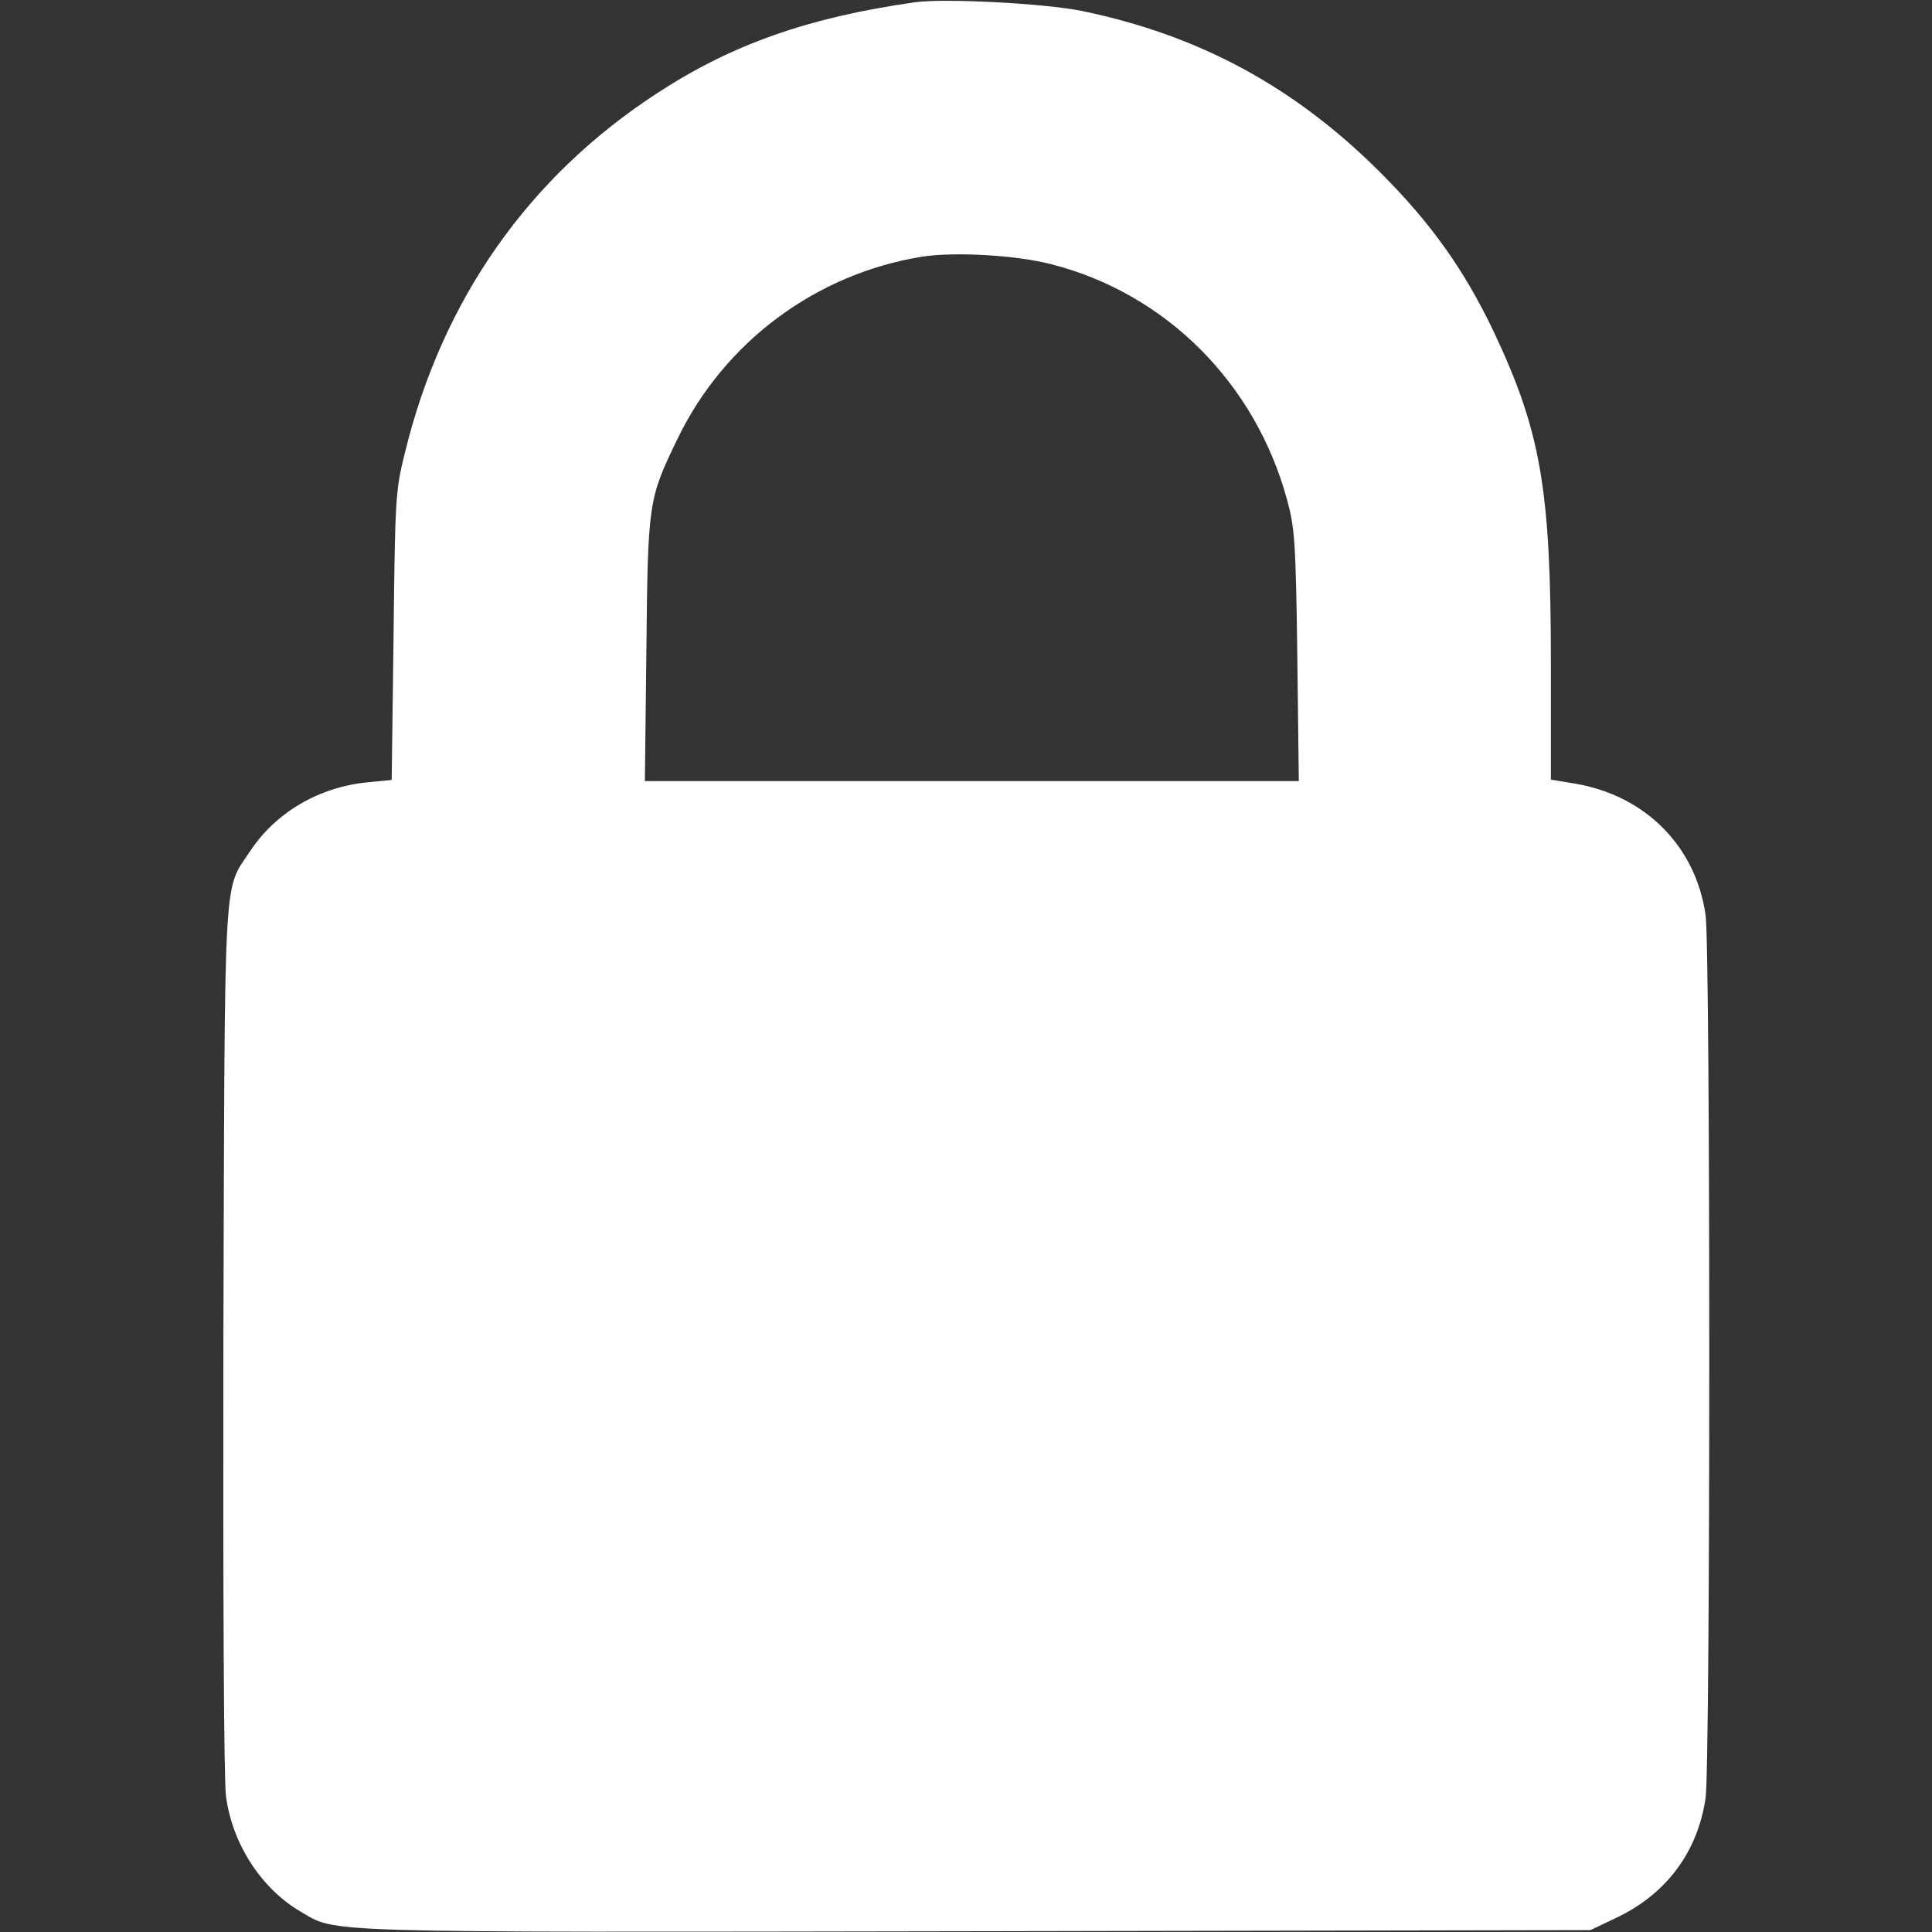 <?xml version="1.0" standalone="no"?>
<!DOCTYPE svg PUBLIC "-//W3C//DTD SVG 20010904//EN"
 "http://www.w3.org/TR/2001/REC-SVG-20010904/DTD/svg10.dtd">
<svg version="1.0" xmlns="http://www.w3.org/2000/svg"
 width="512pt" height="512pt" viewBox="0 0 512 512"
 preserveAspectRatio="xMidYMid meet">

<rect x="0" y="0" width="512" height="512" fill="#333333" stroke="none"/>

<g transform="translate(0,512) scale(0.1,-0.1)"
fill="#ffff" stroke="none">
<path d="M2425 5114 c-283 -40 -486 -112 -682 -240 -342 -222 -571 -548 -670
-954 -25 -101 -26 -118 -30 -486 l-5 -381 -62 -6 c-129 -12 -244 -79 -312
-181 -73 -111 -68 -22 -72 -1295 -1 -682 1 -1171 7 -1212 17 -126 93 -243 196
-304 100 -58 14 -56 1791 -53 l1629 3 67 32 c134 63 217 175 238 318 13 95 13
2246 0 2340 -26 182 -159 316 -344 348 l-66 11 0 306 c0 462 -26 615 -151 880
-79 166 -167 289 -303 425 -227 226 -479 362 -789 426 -98 20 -365 34 -442 23z
m360 -694 c304 -77 542 -315 626 -625 20 -73 23 -110 27 -412 l4 -333 -867 0
-866 0 4 348 c4 391 5 399 82 558 124 258 368 439 650 484 86 13 247 4 340
-20z"/>
</g>
</svg>
